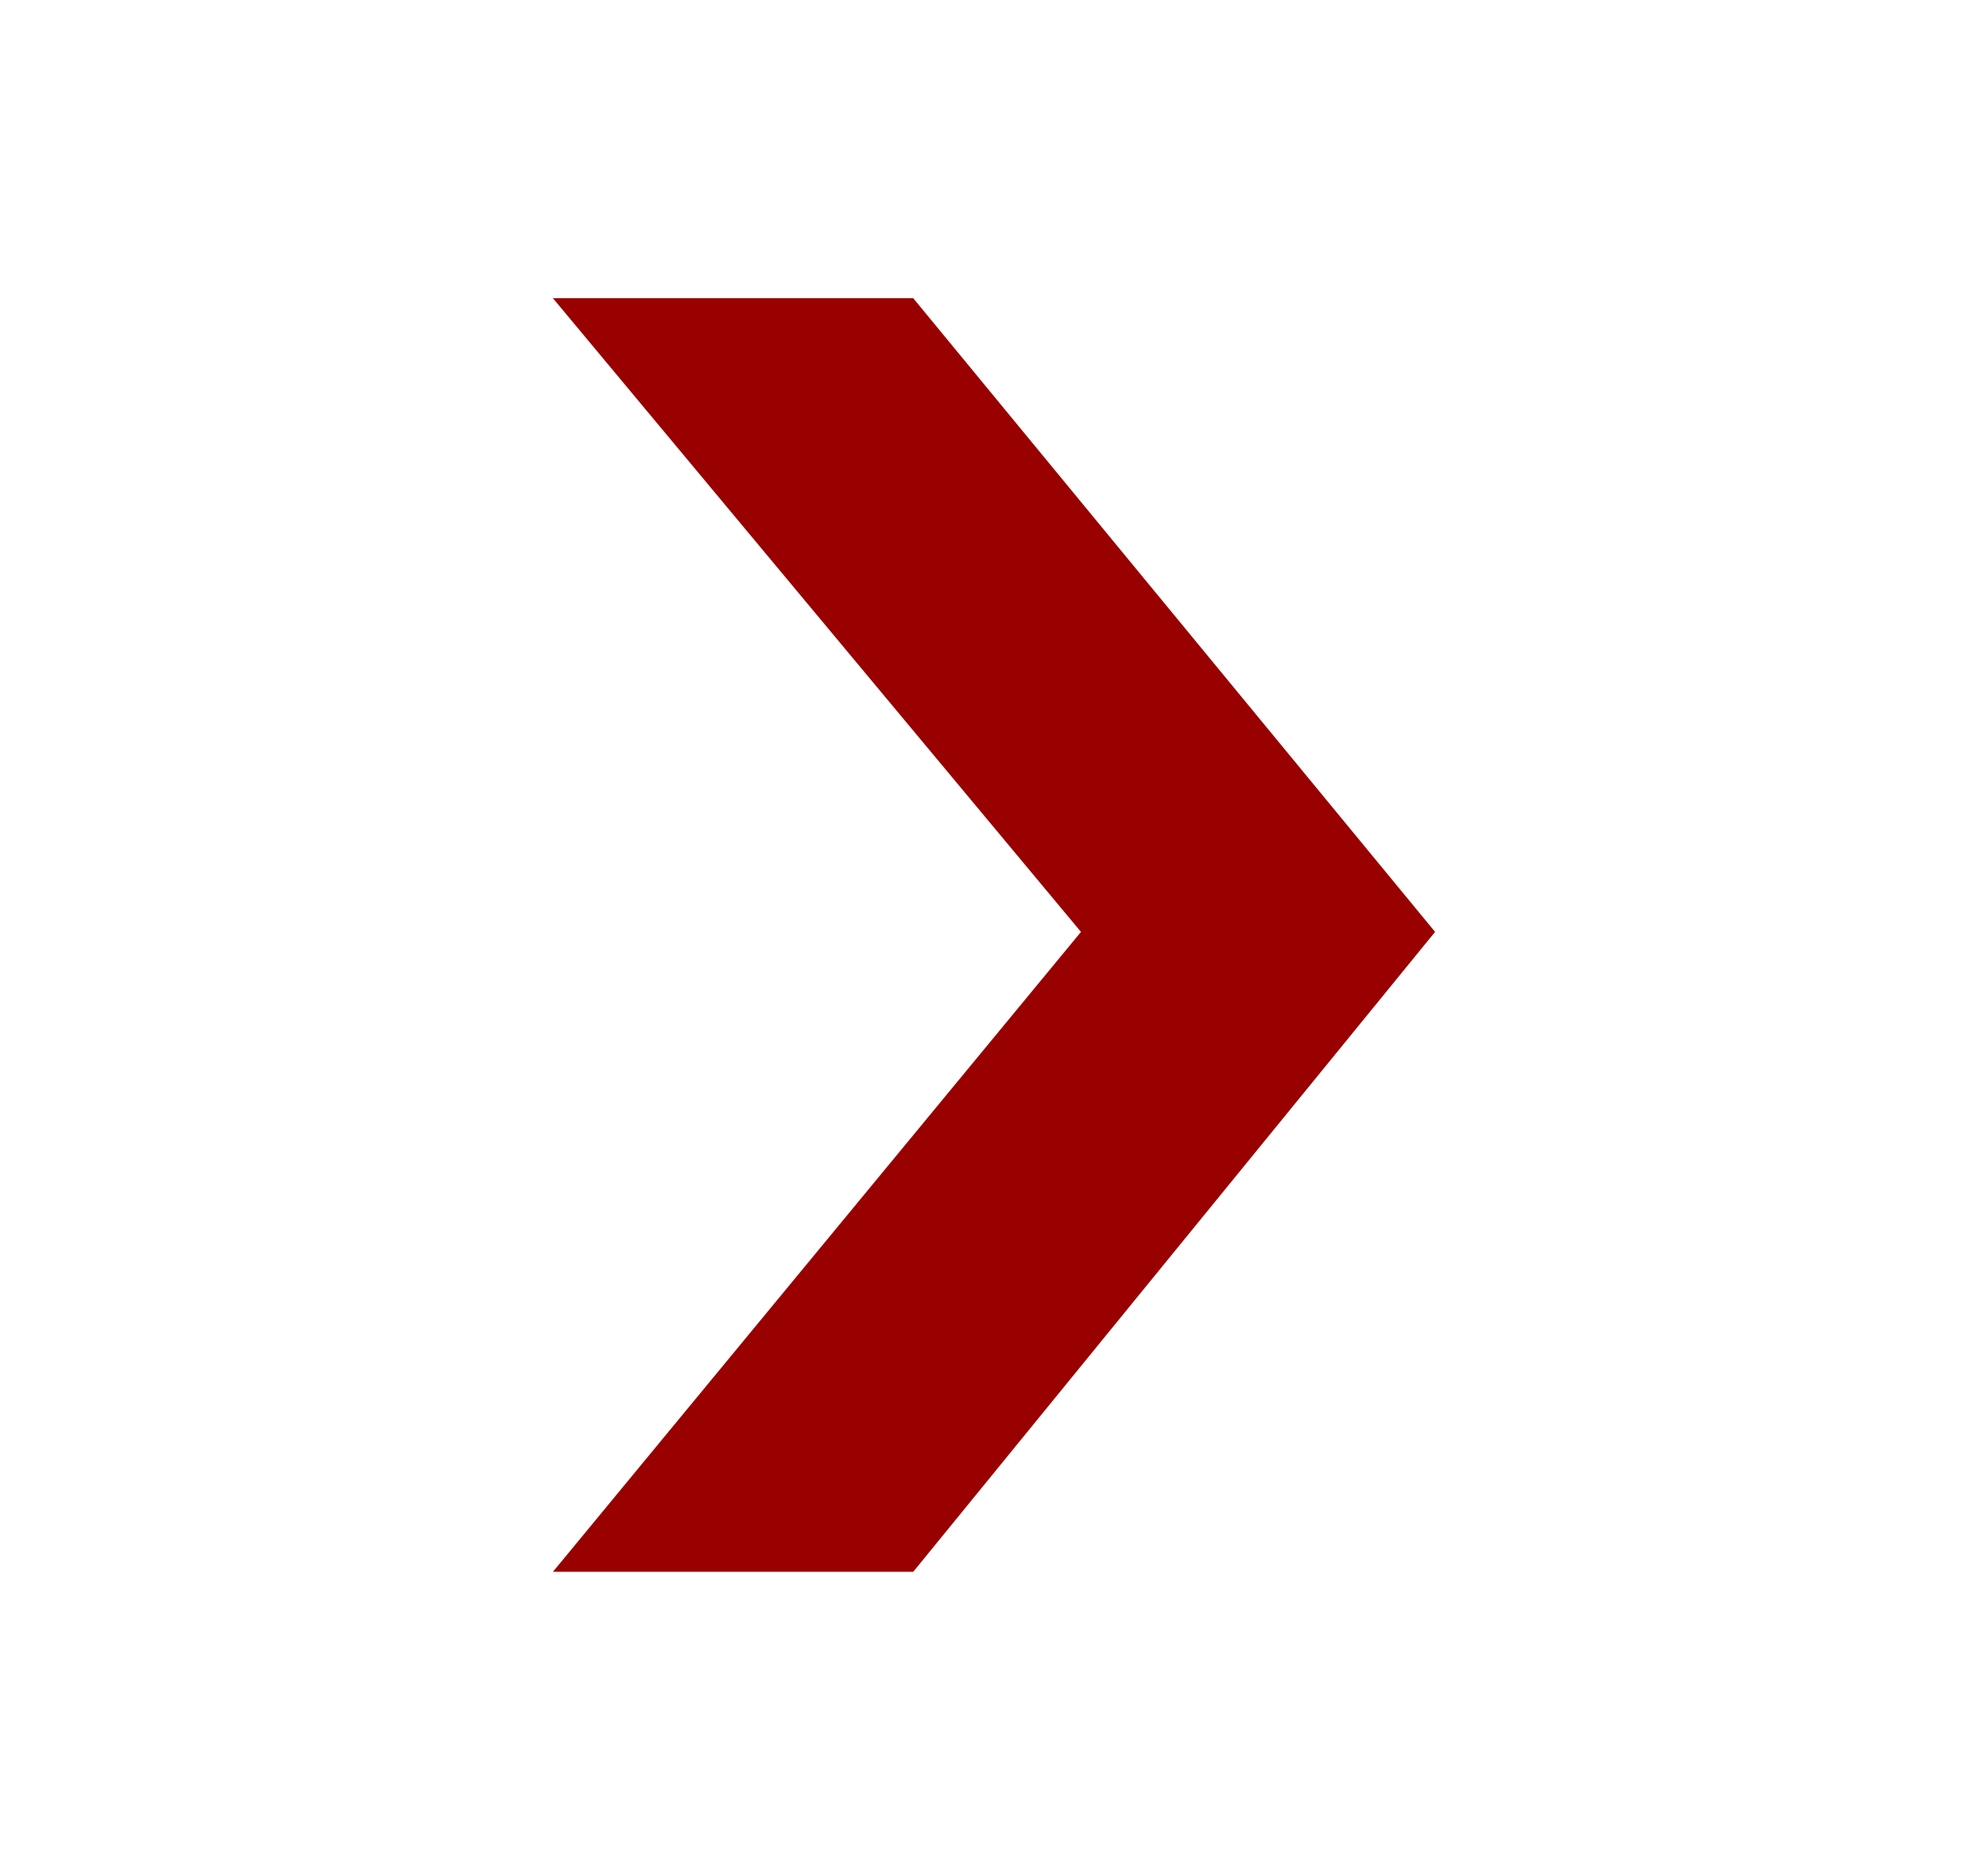 <?xml version="1.0" encoding="UTF-8"?>
<!-- Generator: Adobe Illustrator 21.0.0, SVG Export Plug-In . SVG Version: 6.00 Build 0)  -->
<svg version="1.1" id="Layer_1" xmlns="http://www.w3.org/2000/svg" xmlns:xlink="http://www.w3.org/1999/xlink" x="0px" y="0px" width="32px" height="30px" viewBox="0 0 32 30" style="enable-background:new 0 0 32 30;" xml:space="preserve">
<style type="text/css">
	.st0{fill:#FFFFFF;}
	.st1{fill:#990000;}
</style>
<rect id="XMLID_1_" class="st0" width="32" height="30"/>
<g id="XMLID_17_">
	<path id="XMLID_34_" class="st1" d="M50.7,4.9c-4.8,0-8.8,4-8.8,8.8s4,8.8,8.8,8.8s8.8-4,8.8-8.8S55.6,4.9,50.7,4.9z M50.7,19.3   c-3,0-5.5-2.5-5.5-5.6s2.5-5.5,5.5-5.5s5.5,2.5,5.5,5.5S53.9,19.3,50.7,19.3z"/>
	<path id="XMLID_31_" class="st1" d="M63,24l-0.1,0.1c-0.7,1.2-2.3,1.2-3.5,0.4l-4-3.3c-1.2-0.7-1.2-2.3-0.3-3.5l0.1-0.1   c0.7-1.2,2.3-1.2,3.5-0.4l4,3.3C63.7,21.4,63.8,23,63,24z"/>
</g>
<g>
	<path class="st1" d="M14.7,4.8L23.1,15l-8.4,10.3H8.9L17.4,15L8.9,4.8H14.7z"/>
</g>
</svg>
